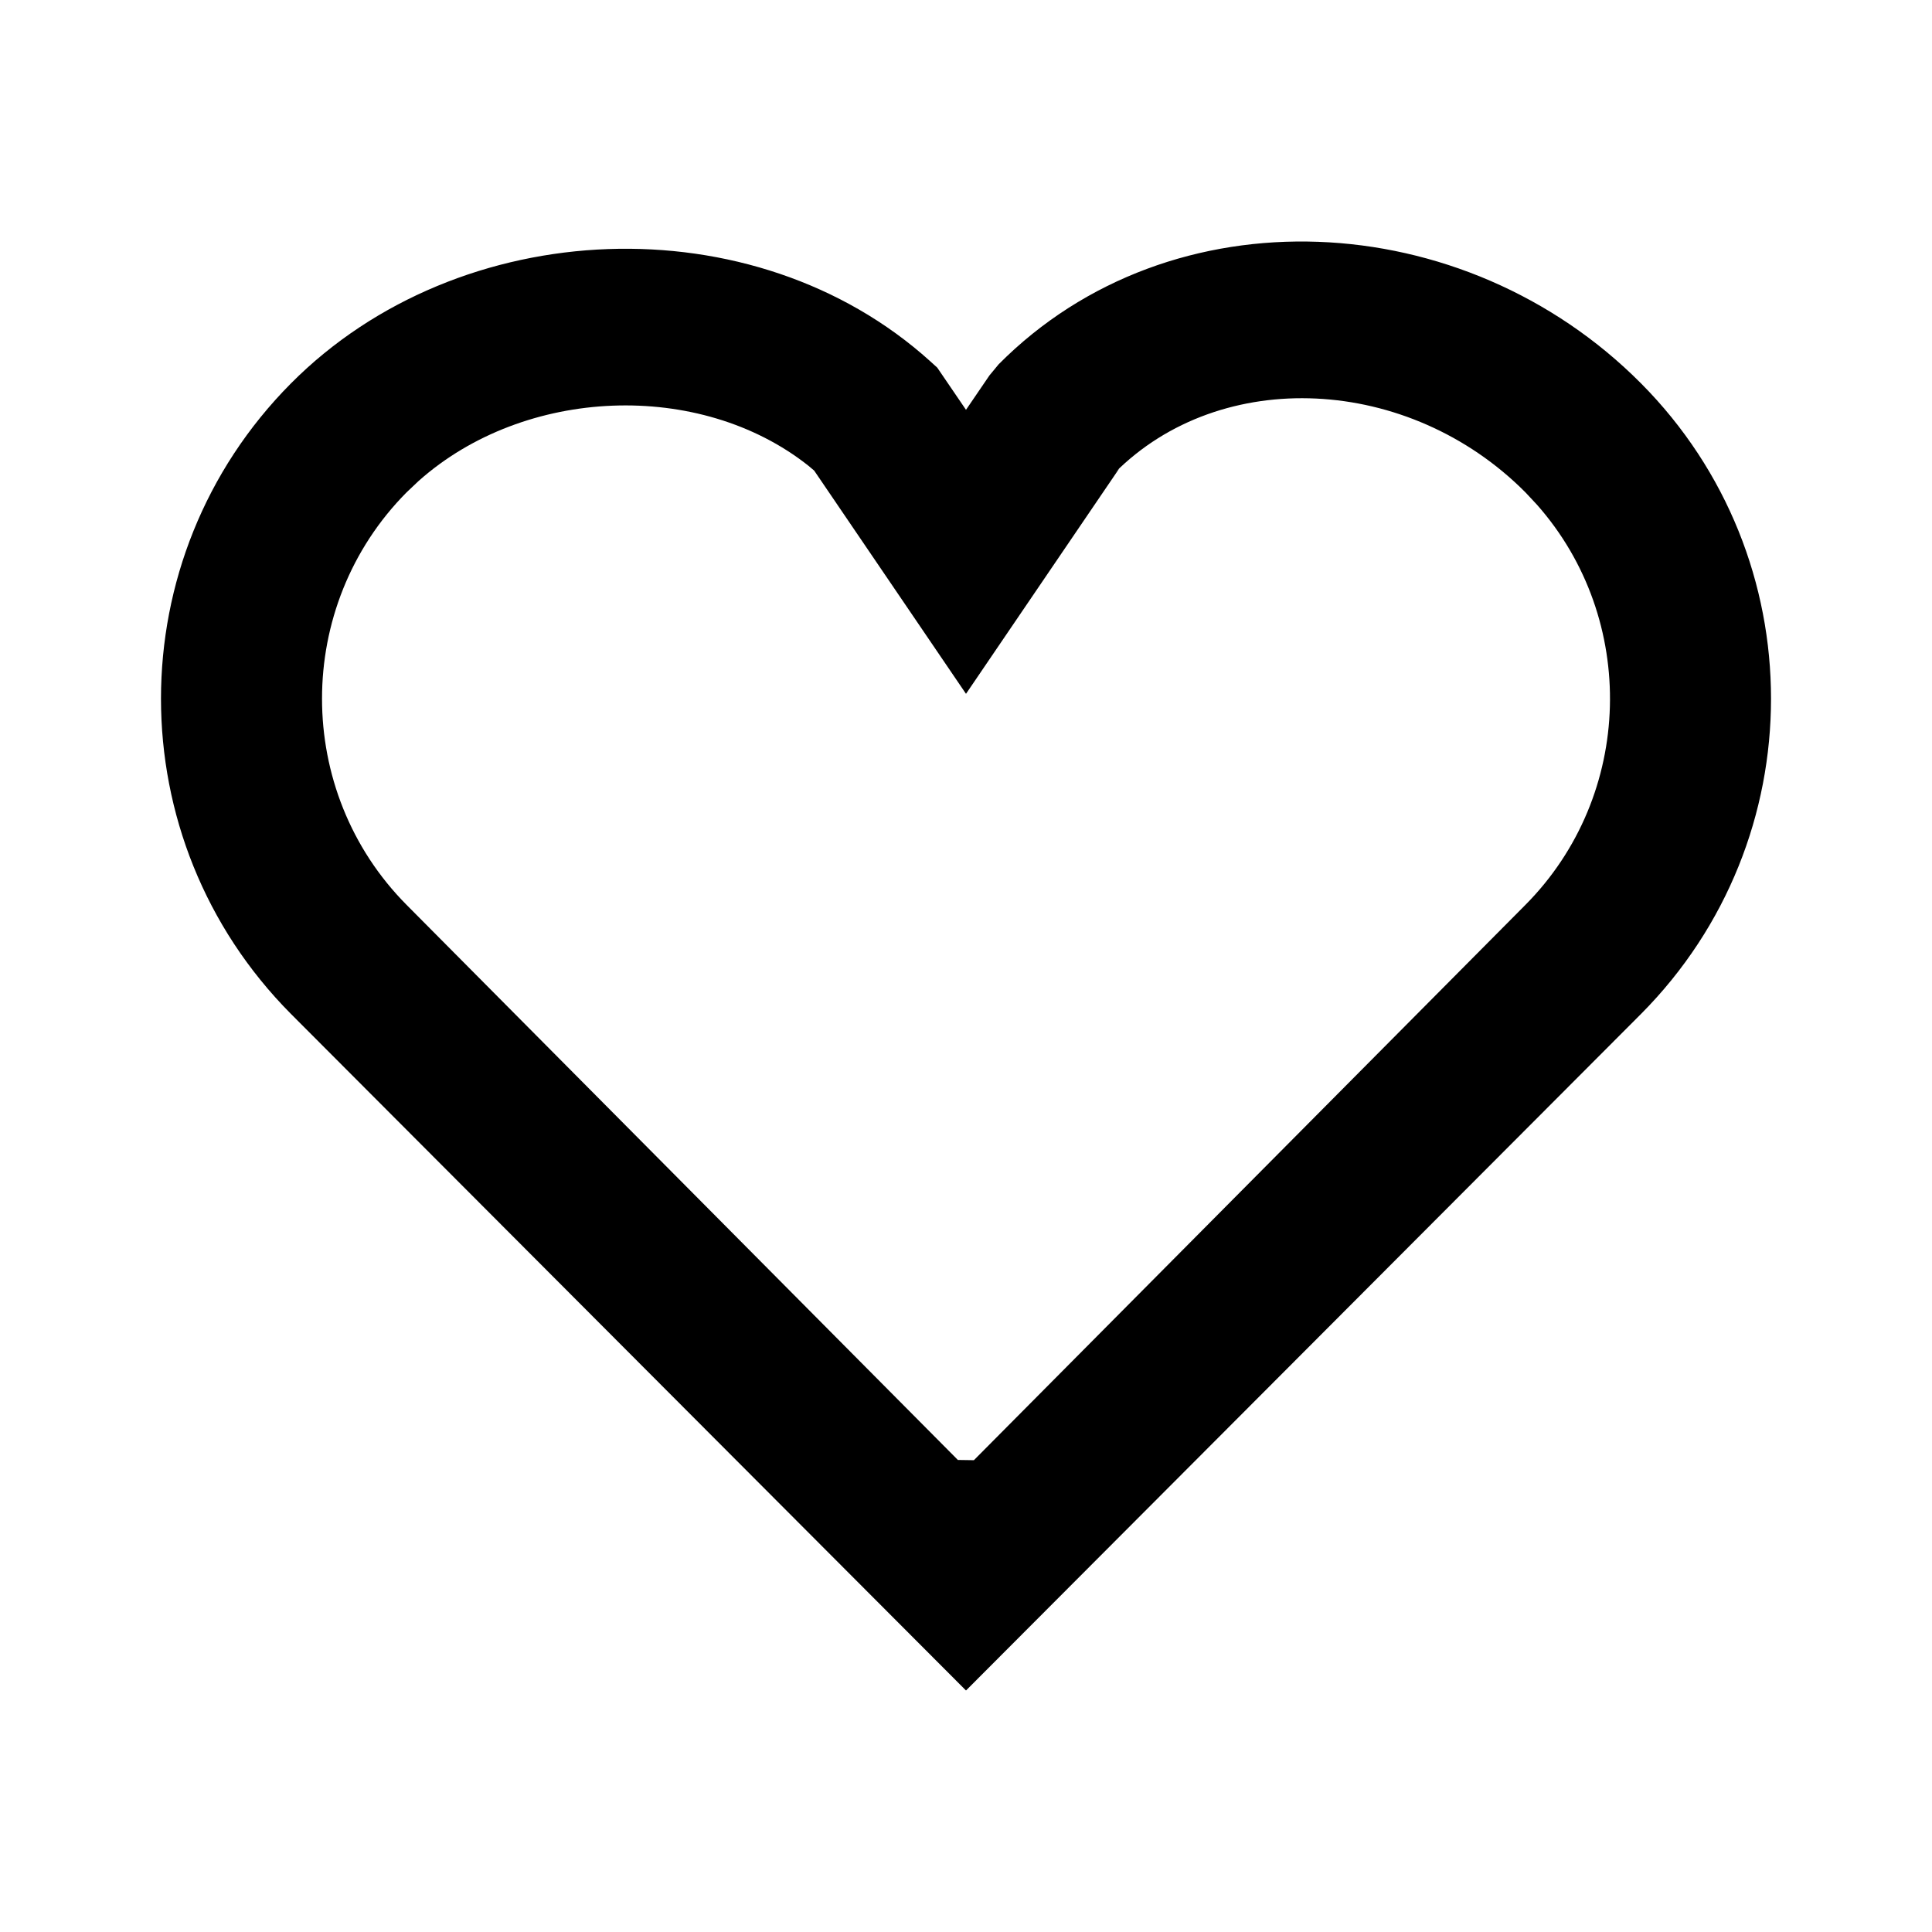 <svg width="24" height="24" viewBox="0 0 24 24" fill="none" xmlns="http://www.w3.org/2000/svg">
<path fill-rule="evenodd" clip-rule="evenodd" d="M12.291 4.664L12 5.091L11.643 4.567L11.556 4.488C9.371 2.514 5.71 2.653 3.613 4.764C1.462 6.93 1.462 10.428 3.613 12.594L12 21L20.387 12.594C22.538 10.428 22.538 6.93 20.387 4.764C18.186 2.548 14.55 2.366 12.406 4.525L12.291 4.664ZM19.093 6.27C20.349 7.691 20.3 9.88 18.949 11.241L12.098 18.139L11.899 18.136L5.051 11.241C3.65 9.83 3.65 7.528 5.051 6.116L5.2 5.975C6.519 4.8 8.696 4.718 10.043 5.786L10.114 5.846L12 8.619L13.902 5.822L13.844 5.877C15.168 4.544 17.503 4.661 18.949 6.116L19.093 6.27Z" fill="#000000"/>
</svg>
